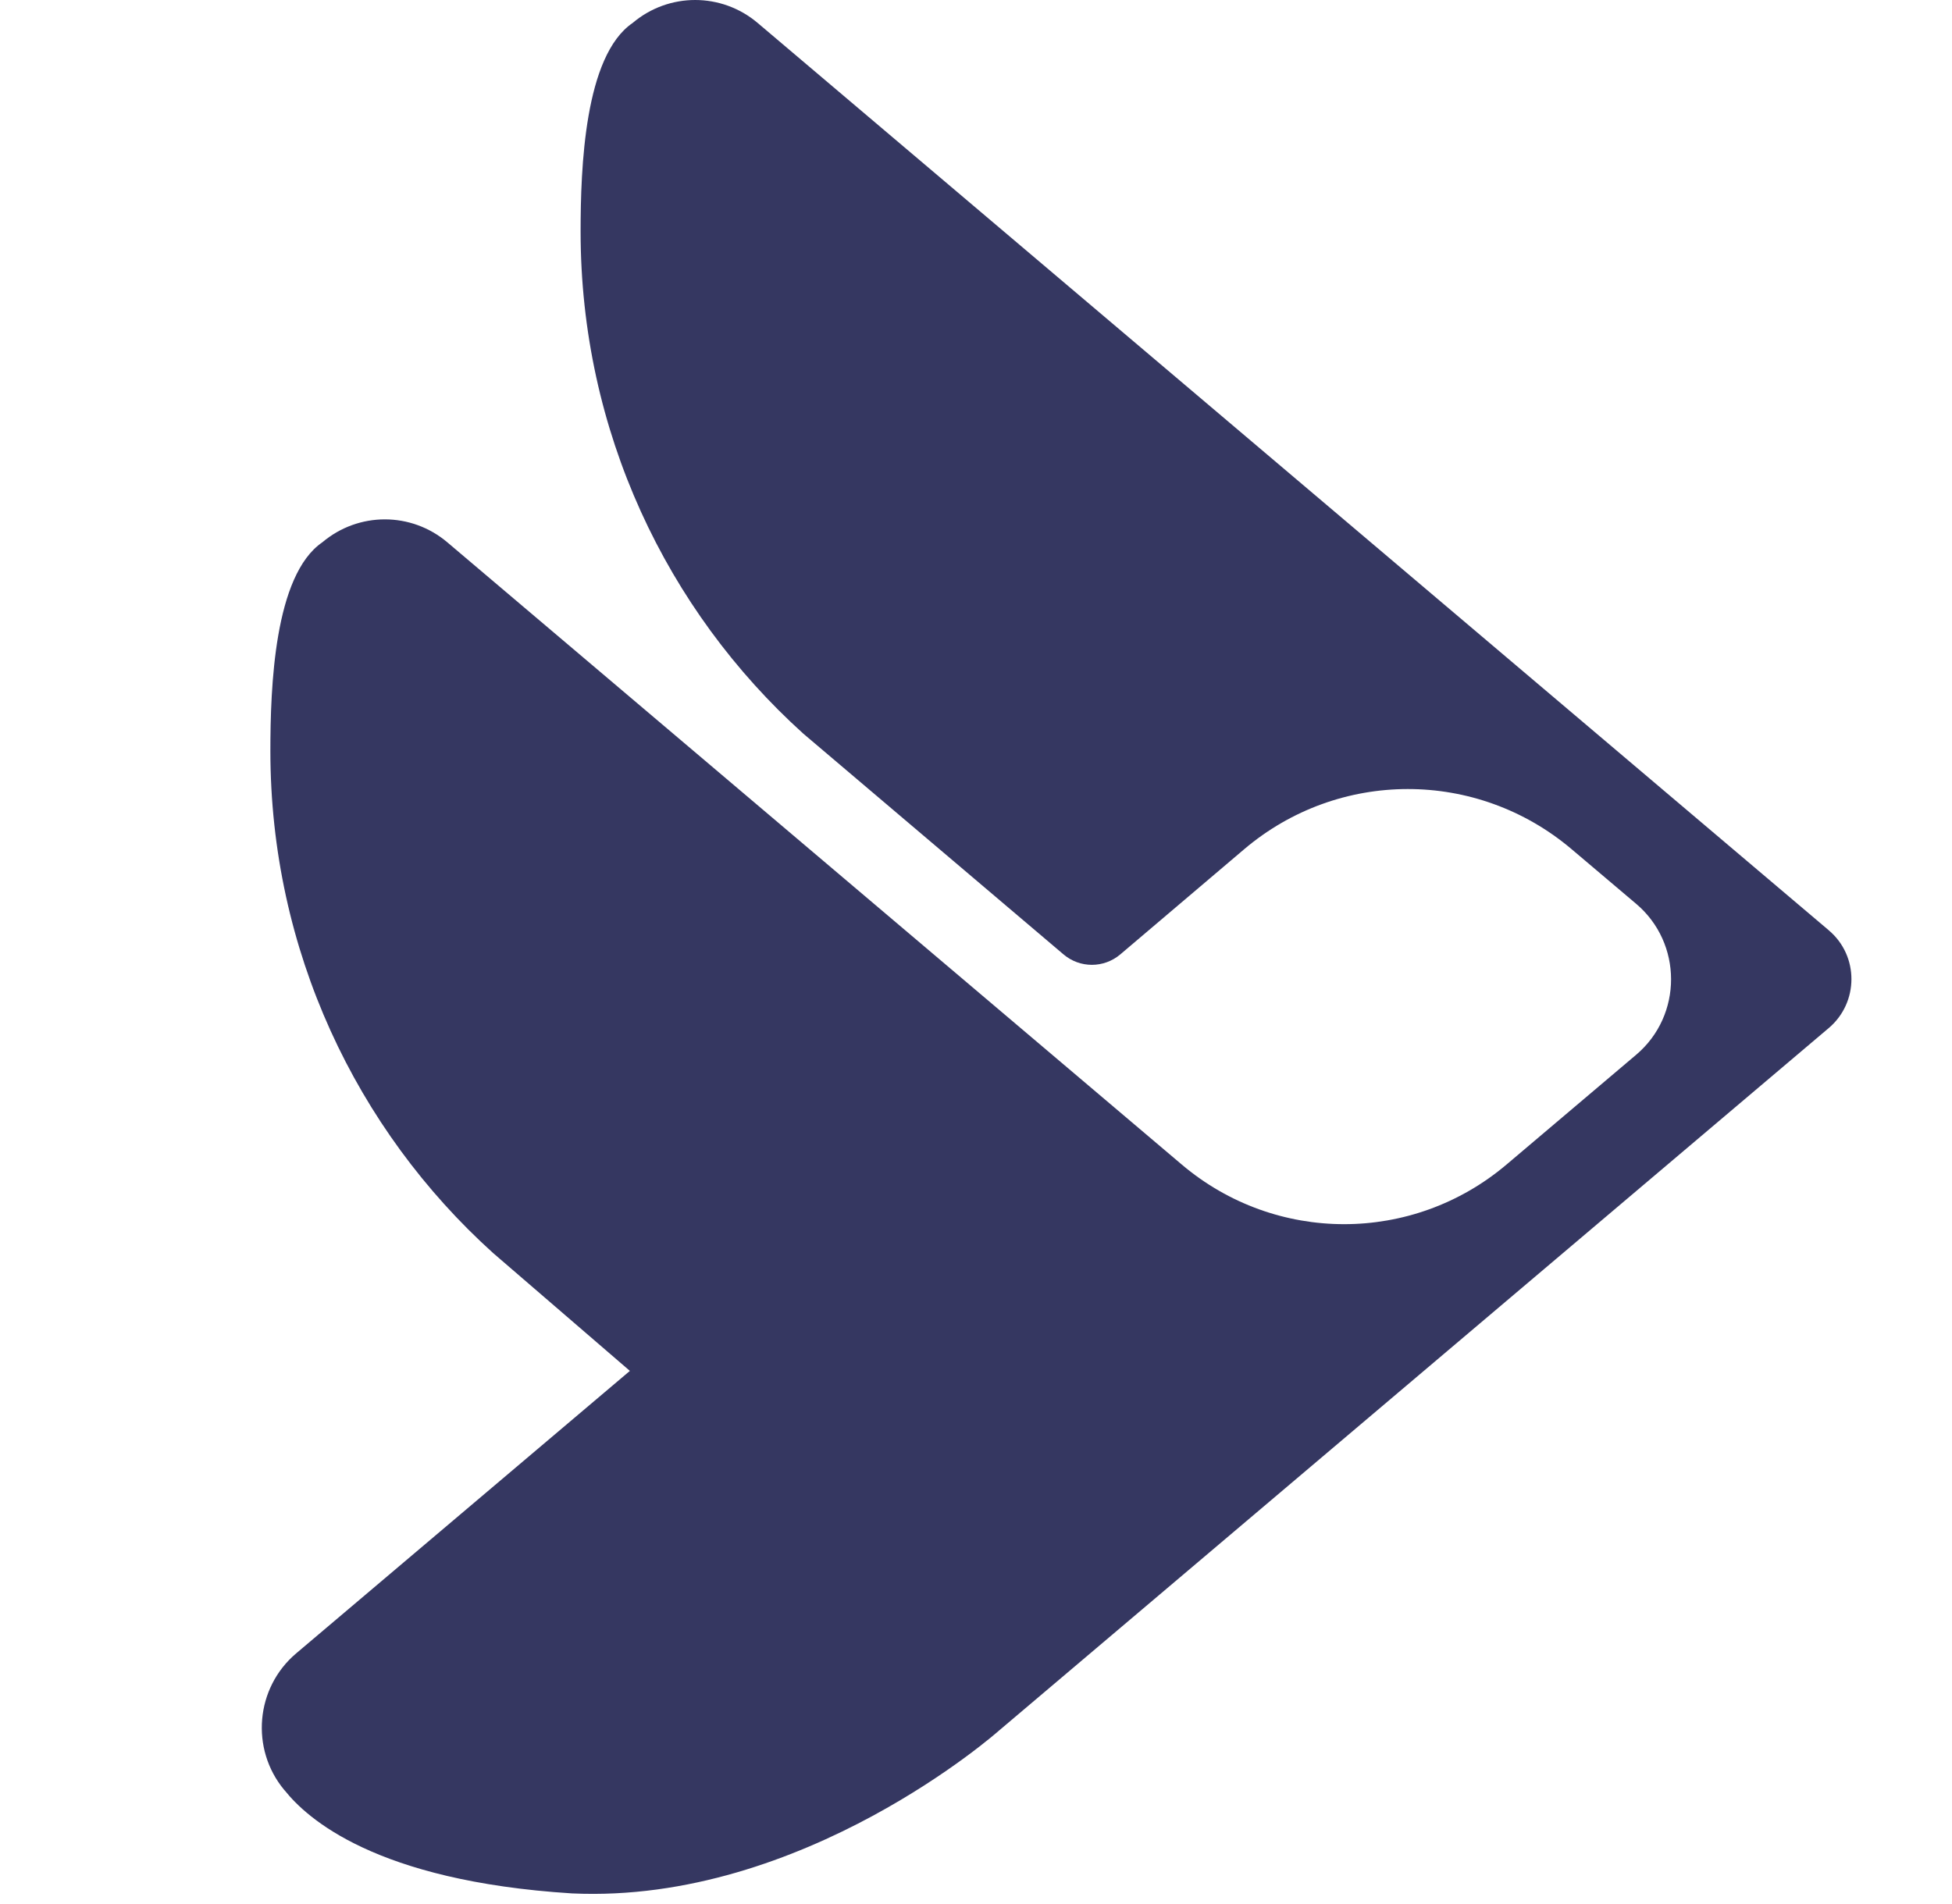 <svg xmlns="http://www.w3.org/2000/svg" width="41" height="40" viewBox="0 0 41 40">
    <path fill="#353761" d="M38.416 19.547L15.915.483c-.76-.644-1.868-.644-2.628 0-1.01.69-1.092 3.044-1.092 4.382 0 4.192 1.807 7.956 4.677 10.547l5.466 4.638c.345.293.848.292 1.193 0l2.598-2.206c1.987-1.688 4.888-1.69 6.878-.007l1.356 1.148c.98.826.982 2.345.004 3.173l-2.724 2.307c-1.973 1.67-4.849 1.67-6.821 0L9.398 11.395c-.76-.645-1.867-.645-2.628-.002-1.01.692-1.091 3.045-1.091 4.383 0 4.192 1.807 7.956 4.677 10.547L13.23 28.8l-7.01 5.935c-.853.723-.966 2.006-.25 2.868l.014.015c.457.571 1.89 1.898 6.03 2.159 4.869.226 8.972-3.423 8.972-3.423l17.427-14.758c.631-.537.634-1.513.002-2.049"/>
</svg>
